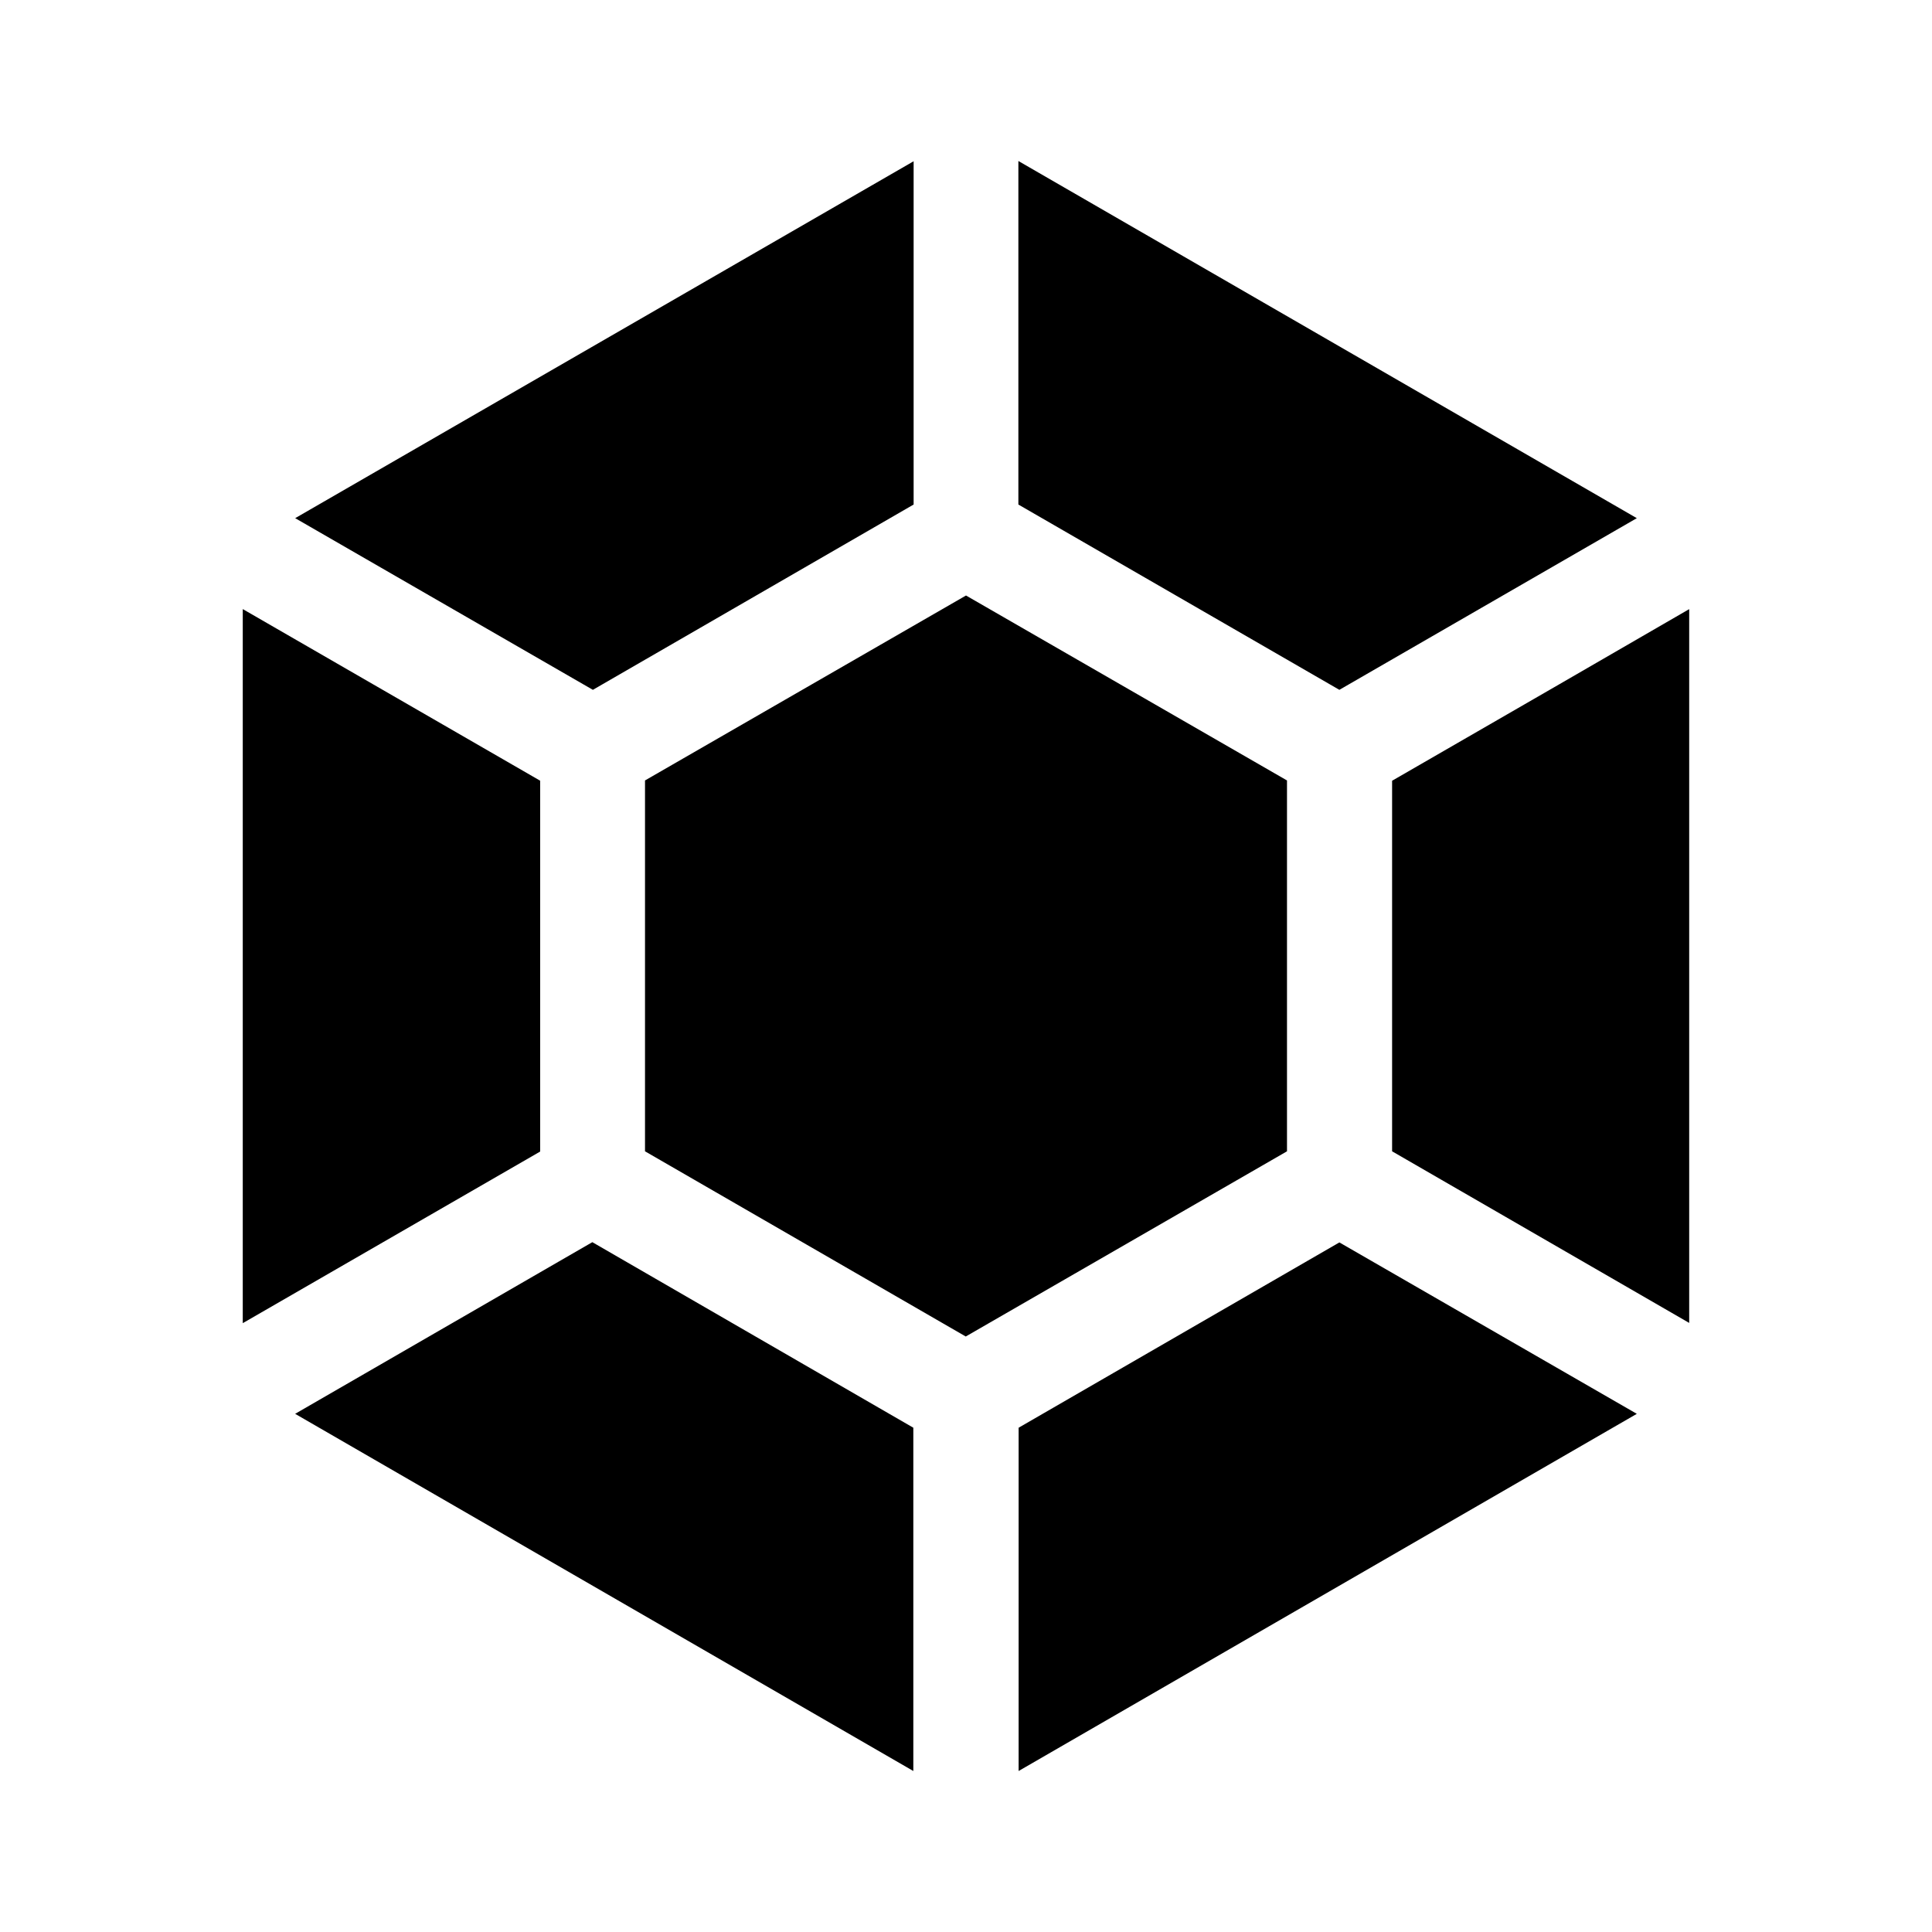 <svg xmlns="http://www.w3.org/2000/svg" width="100%" height="100%" viewBox="-3.2 -3.2 38.4 38.4"><path d="M29.333 24.901l-5.912-3.407-6.375 3.683V32zM14.953 32v-6.823l-6.38-3.688-5.907 3.412zm1.042-8.636l6.385-3.681v-7.371L16 8.636l-6.38 3.676v7.371zM1.625 8.912v14.187l5.911-3.411v-7.371L1.625 8.906zm26.156 1.495l-3.312 1.911v7.365l5.905 3.411V8.907zM2.667 7.099l5.917 3.412 6.375-3.683V.005zm20.754 3.412l5.912-3.412L17.041 0v6.828z"/></svg>